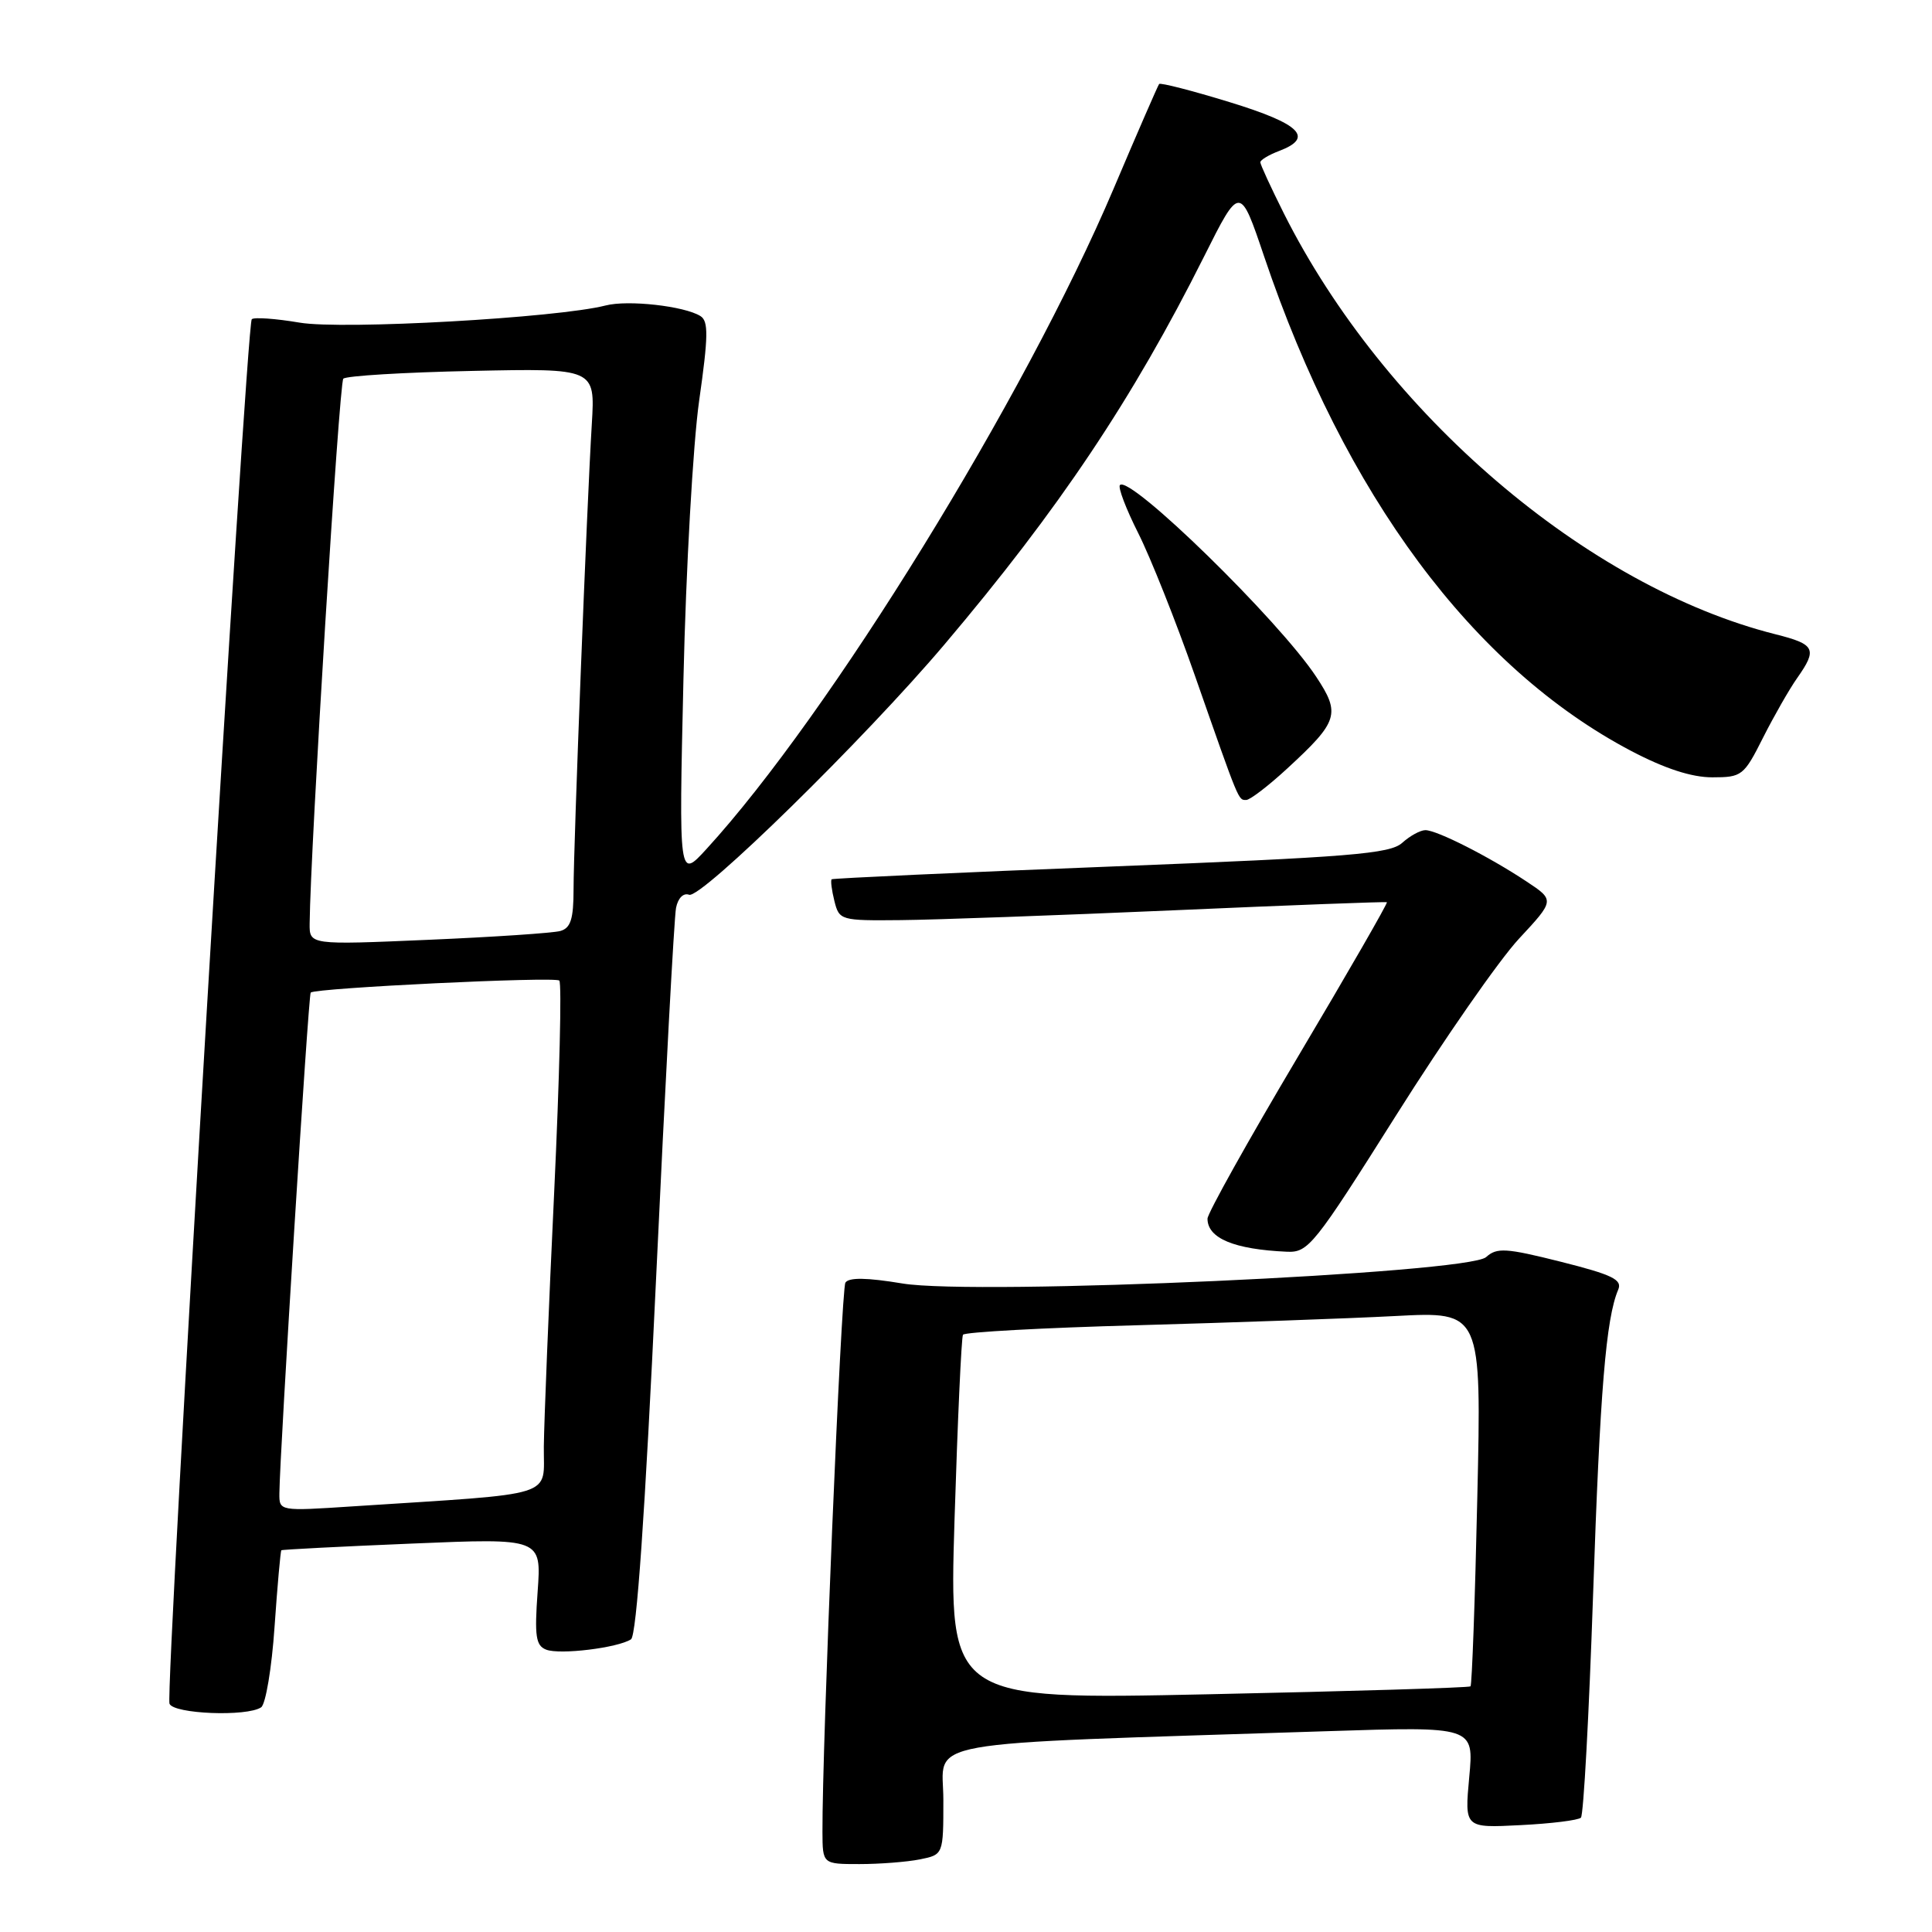 <?xml version="1.0" encoding="UTF-8" standalone="no"?>
<!DOCTYPE svg PUBLIC "-//W3C//DTD SVG 1.1//EN" "http://www.w3.org/Graphics/SVG/1.1/DTD/svg11.dtd" >
<svg xmlns="http://www.w3.org/2000/svg" xmlns:xlink="http://www.w3.org/1999/xlink" version="1.1" viewBox="0 0 256 256">
 <g >
 <path fill="currentColor"
d=" M 121.88 246.38 C 125.00 245.75 125.00 245.75 125.00 238.49 C 125.00 230.36 120.28 231.20 175.91 229.39 C 195.31 228.76 195.31 228.76 194.68 235.49 C 194.06 242.22 194.06 242.22 201.46 241.84 C 205.53 241.64 209.14 241.19 209.48 240.85 C 209.83 240.51 210.55 227.24 211.09 211.36 C 212.01 184.22 212.80 174.70 214.42 170.89 C 214.99 169.56 213.65 168.91 206.82 167.19 C 199.54 165.36 198.34 165.29 196.92 166.57 C 194.52 168.74 129.39 171.69 119.59 170.07 C 114.84 169.28 112.46 169.25 112.02 169.96 C 111.46 170.87 108.93 231.43 108.98 242.75 C 109.00 247.00 109.00 247.00 113.88 247.00 C 116.56 247.00 120.16 246.72 121.88 246.38 Z  M 34.60 226.23 C 35.20 225.83 36.01 221.02 36.38 215.55 C 36.76 210.08 37.17 205.52 37.28 205.42 C 37.40 205.32 45.21 204.92 54.62 204.53 C 71.75 203.81 71.75 203.81 71.24 210.89 C 70.81 216.83 71.00 218.06 72.38 218.59 C 74.20 219.29 81.86 218.35 83.61 217.22 C 84.35 216.74 85.47 200.60 86.93 169.50 C 88.14 143.65 89.33 121.50 89.58 120.29 C 89.84 118.99 90.56 118.28 91.31 118.56 C 92.86 119.16 114.62 97.84 125.15 85.39 C 140.33 67.46 150.08 52.88 159.54 34.00 C 164.30 24.50 164.30 24.50 167.51 34.00 C 178.19 65.61 195.18 88.48 216.15 99.51 C 220.59 101.84 224.14 103.00 226.88 103.00 C 230.81 103.00 231.07 102.80 233.61 97.75 C 235.07 94.86 237.10 91.31 238.13 89.85 C 240.84 86.00 240.53 85.37 235.28 84.05 C 210.25 77.75 183.44 54.80 170.12 28.28 C 168.41 24.86 167.00 21.81 167.00 21.50 C 167.00 21.20 168.12 20.52 169.50 20.00 C 174.16 18.23 172.33 16.42 162.95 13.54 C 157.97 12.01 153.76 10.93 153.59 11.13 C 153.43 11.33 150.71 17.57 147.56 25.00 C 135.80 52.71 109.92 94.69 93.61 112.50 C 89.95 116.50 89.95 116.50 90.56 90.00 C 90.89 75.42 91.83 58.82 92.64 53.10 C 93.86 44.54 93.89 42.55 92.81 41.88 C 90.68 40.55 83.20 39.71 80.24 40.48 C 73.83 42.12 45.42 43.72 39.70 42.75 C 36.51 42.21 33.66 42.01 33.36 42.30 C 32.63 43.04 21.86 224.19 22.46 225.75 C 22.98 227.11 32.70 227.50 34.60 226.23 Z  M 185.01 147.76 C 191.33 137.73 198.64 127.22 201.26 124.40 C 206.02 119.28 206.02 119.28 202.24 116.78 C 197.26 113.48 190.39 110.00 188.87 110.00 C 188.20 110.00 186.82 110.76 185.80 111.68 C 184.19 113.14 178.92 113.57 147.22 114.82 C 127.02 115.61 110.37 116.38 110.20 116.51 C 110.04 116.65 110.20 117.94 110.56 119.38 C 111.20 121.95 111.38 122.00 119.36 121.92 C 123.84 121.88 140.10 121.29 155.50 120.62 C 170.90 119.94 183.62 119.46 183.77 119.55 C 183.92 119.64 178.64 128.82 172.02 139.96 C 165.41 151.09 160.00 160.78 160.00 161.48 C 160.00 164.08 163.53 165.55 170.51 165.86 C 173.36 165.99 174.11 165.05 185.01 147.76 Z  M 170.59 101.81 C 177.34 95.59 177.66 94.59 174.40 89.67 C 169.48 82.21 149.74 62.93 148.40 64.27 C 148.11 64.56 149.20 67.43 150.83 70.66 C 152.45 73.88 155.83 82.37 158.33 89.52 C 164.26 106.46 164.07 106.00 165.13 106.00 C 165.63 106.00 168.09 104.12 170.59 101.81 Z  M 126.48 201.36 C 126.89 188.24 127.39 177.21 127.60 176.86 C 127.81 176.51 138.22 175.94 150.74 175.60 C 163.26 175.25 178.63 174.71 184.90 174.38 C 196.31 173.78 196.31 173.78 195.75 198.46 C 195.45 212.03 195.04 223.28 194.85 223.45 C 194.66 223.63 179.03 224.10 160.12 224.50 C 125.75 225.23 125.75 225.23 126.48 201.36 Z  M 37.02 197.87 C 37.07 192.52 40.86 131.81 41.17 131.52 C 41.83 130.91 73.52 129.38 74.11 129.93 C 74.45 130.24 74.14 142.88 73.43 158.00 C 72.71 173.12 72.10 188.27 72.06 191.65 C 71.99 198.53 74.26 197.81 46.75 199.60 C 37.00 200.24 37.00 200.24 37.02 197.87 Z  M 41.03 122.36 C 41.13 112.38 44.94 50.73 45.49 50.18 C 45.86 49.80 53.52 49.34 62.51 49.15 C 78.86 48.80 78.86 48.80 78.42 56.15 C 77.76 66.92 76.00 111.95 76.00 117.82 C 76.00 121.77 75.62 122.97 74.25 123.36 C 73.29 123.63 65.41 124.16 56.75 124.53 C 41.00 125.21 41.00 125.21 41.03 122.36 Z "/>
</g>
</svg>
